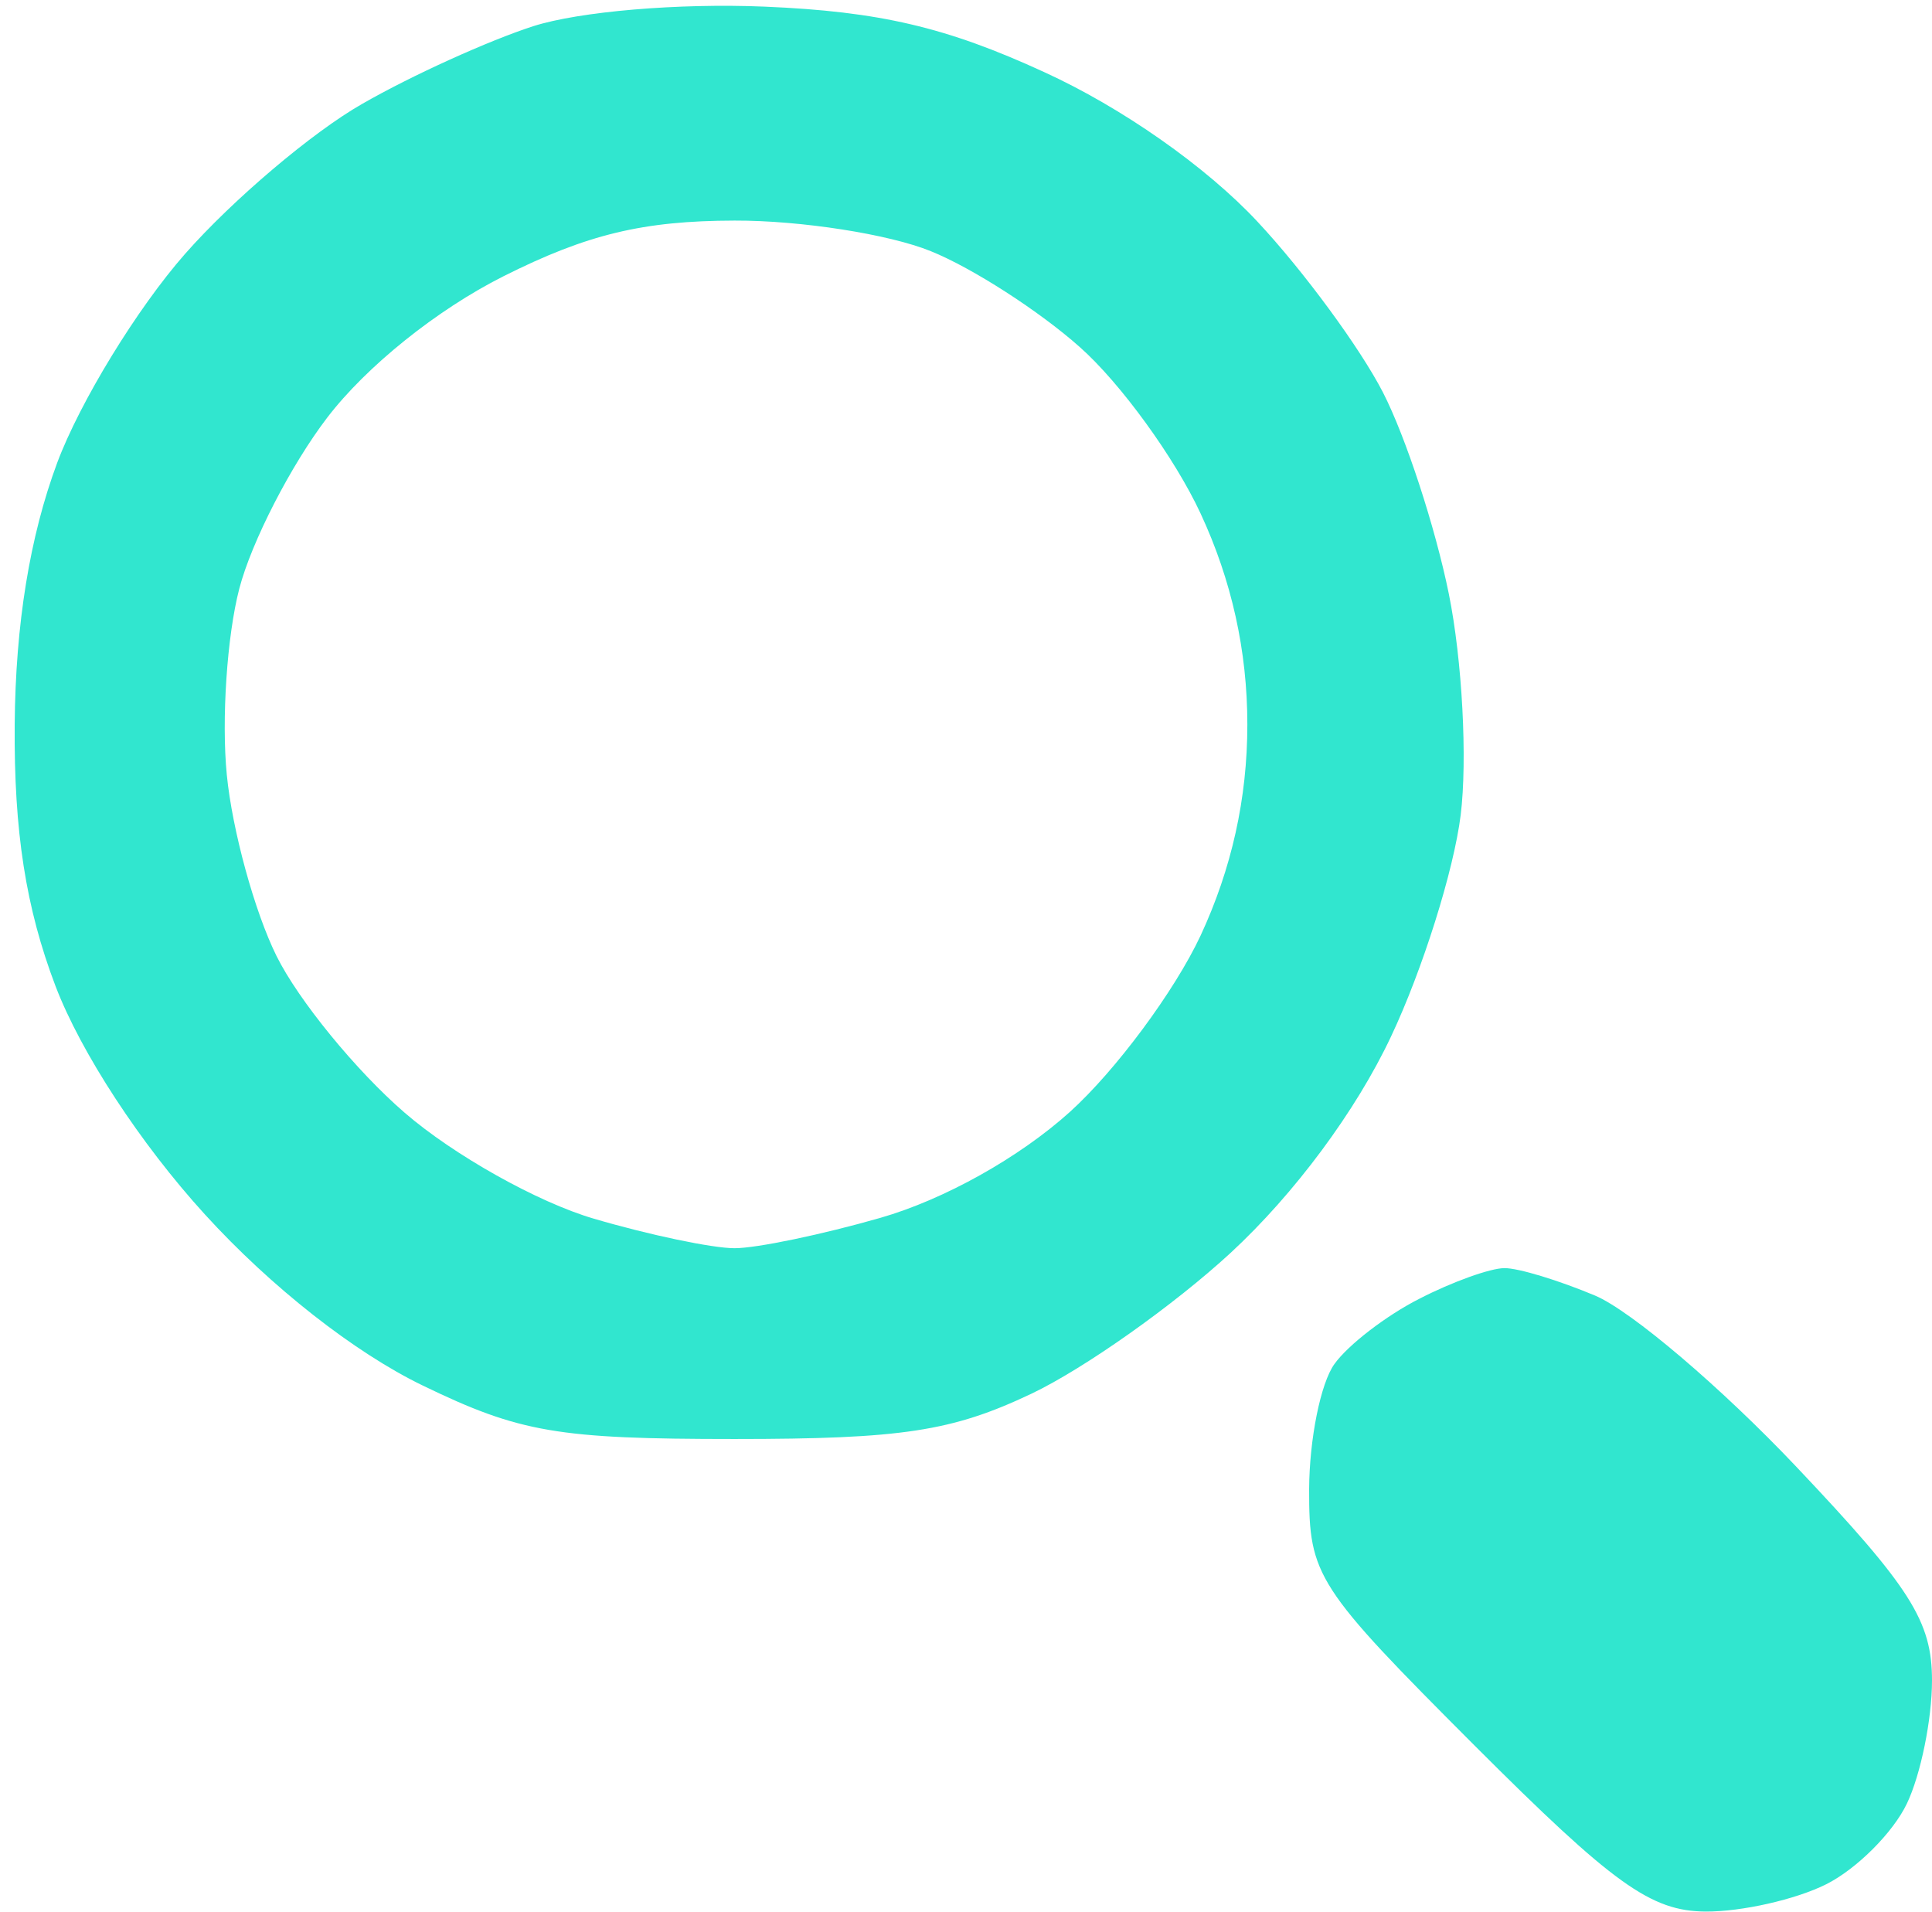 <svg xmlns="http://www.w3.org/2000/svg" viewBox="0 0 96 95" width="96" height="95">
	<style>
		tspan { white-space:pre }
		.shp0 { fill: #31e6cf } 
	</style>
	<path id="Path 0" fill-rule="evenodd" class="shp0" d="M38 0.33C43.7 0.57 47.03 1.35 51.88 3.58C55.74 5.34 59.93 8.28 62.47 11C64.78 13.47 67.59 17.3 68.72 19.5C69.85 21.7 71.32 26.2 71.99 29.5C72.66 32.8 72.92 37.75 72.58 40.5C72.24 43.25 70.68 48.2 69.12 51.5C67.38 55.2 64.32 59.32 61.15 62.25C58.32 64.86 53.86 68.01 51.25 69.25C47.31 71.12 44.8 71.5 36.5 71.5C27.72 71.5 25.83 71.18 21 68.84C17.61 67.2 13.46 63.94 10.18 60.34C6.98 56.83 4.02 52.3 2.76 49C1.28 45.11 0.69 41.31 0.73 36C0.77 31.01 1.48 26.66 2.84 23C3.97 19.97 6.83 15.3 9.2 12.61C11.56 9.93 15.52 6.57 18 5.16C20.47 3.74 24.3 2.01 26.5 1.3C28.79 0.57 33.71 0.15 38 0.33ZM16.26 20.75C14.47 23.09 12.5 26.91 11.89 29.25C11.28 31.59 11 35.75 11.27 38.5C11.54 41.25 12.65 45.3 13.74 47.5C14.83 49.7 17.7 53.21 20.11 55.29C22.55 57.4 26.73 59.74 29.5 60.55C32.25 61.36 35.4 62.02 36.5 62.02C37.6 62.02 40.86 61.34 43.75 60.51C46.92 59.6 50.64 57.52 53.16 55.25C55.44 53.19 58.36 49.25 59.65 46.5C61.2 43.17 61.98 39.67 61.98 36C61.98 32.34 61.2 28.83 59.65 25.5C58.37 22.75 55.68 19.04 53.66 17.25C51.65 15.46 48.31 13.31 46.25 12.48C44.19 11.64 39.8 10.95 36.5 10.96C31.95 10.97 29.17 11.64 25.01 13.73C21.71 15.39 18.21 18.2 16.26 20.75ZM74.75 63.01C75.44 63 77.46 63.62 79.25 64.37C81.04 65.12 85.54 68.95 89.25 72.87C94.94 78.88 96 80.55 96 83.5C96 85.42 95.44 88.18 94.75 89.62C94.06 91.06 92.26 92.86 90.75 93.62C89.24 94.38 86.54 94.99 84.75 94.98C82.03 94.96 80.17 93.63 73.27 86.73C65.4 78.85 65.04 78.31 65.05 74C65.06 71.52 65.62 68.72 66.31 67.77C66.99 66.82 68.89 65.36 70.53 64.53C72.16 63.69 74.06 63.01 74.75 63.01Z" />
</svg>
